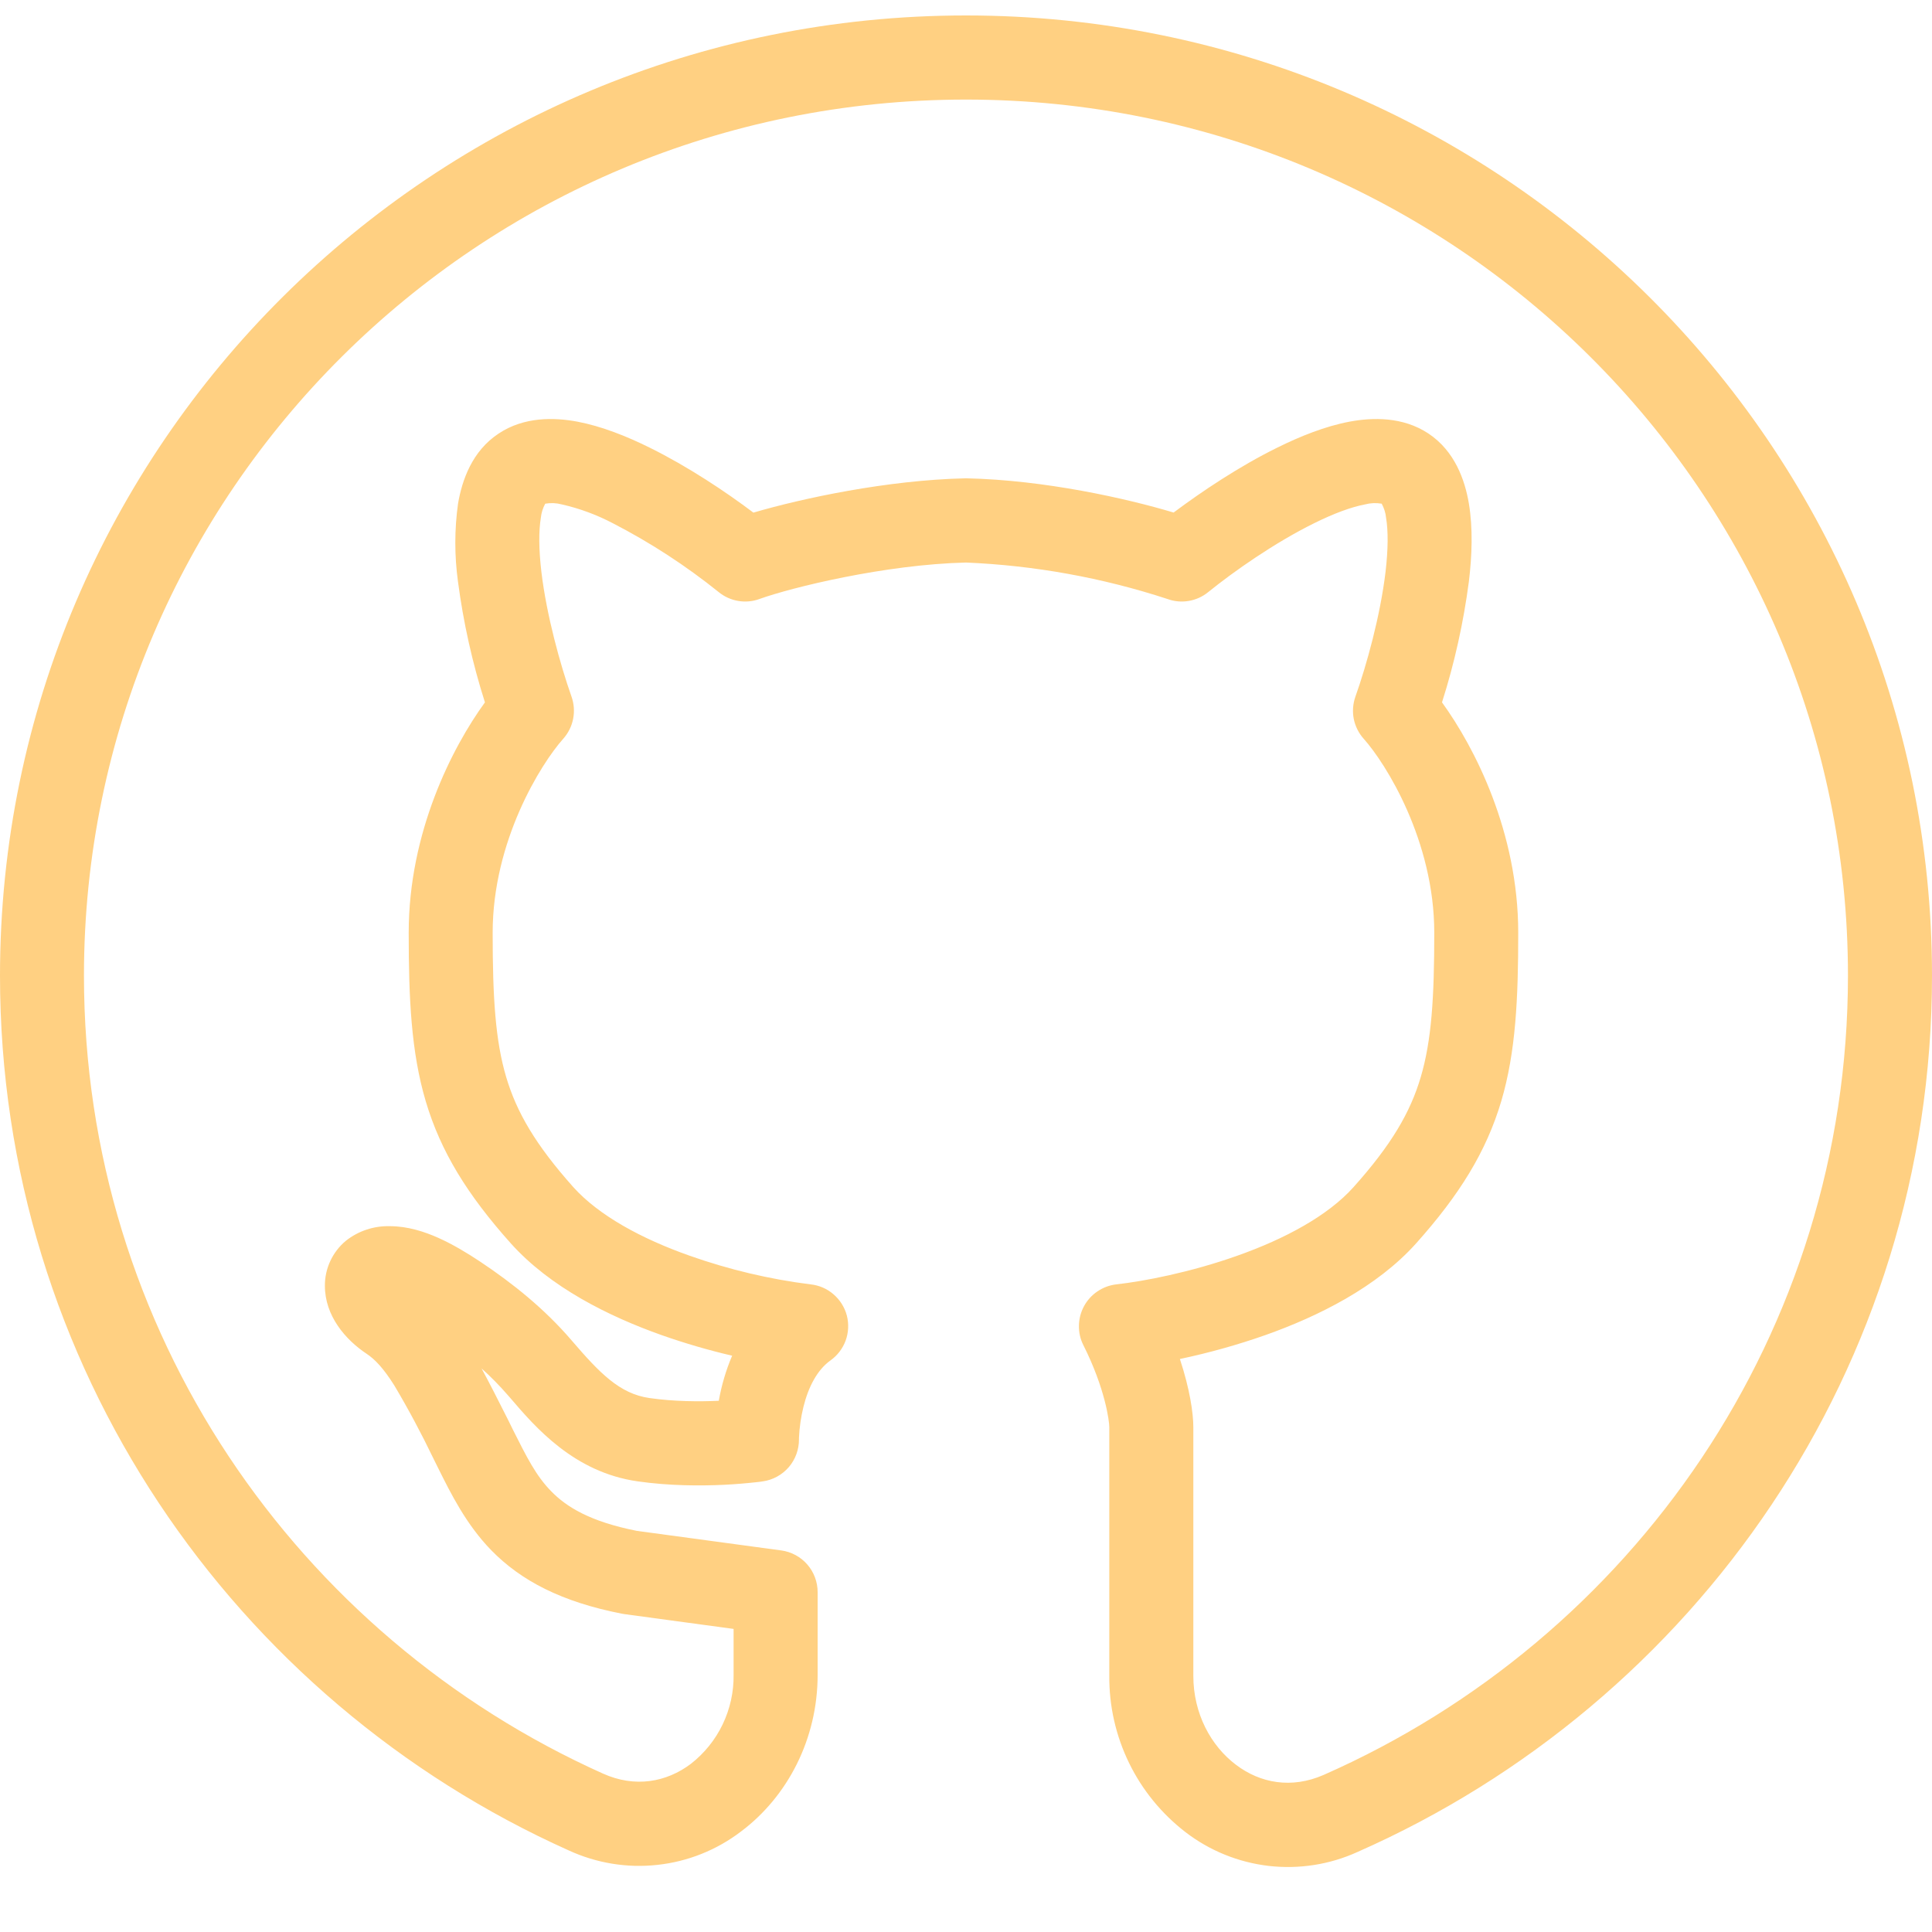 <svg width="24" height="24" viewBox="0 0 24 24" fill="none" xmlns="http://www.w3.org/2000/svg">
<path fill-rule="evenodd" clip-rule="evenodd" d="M12 1.237C5.945 1.237 1.043 6.114 1.043 12.12C1.043 16.53 3.686 20.325 7.49 22.032C7.888 22.211 8.277 22.14 8.581 21.912C8.749 21.781 8.885 21.613 8.977 21.421C9.069 21.229 9.116 21.018 9.113 20.805V20.235L7.756 20.051C7.746 20.05 7.736 20.048 7.726 20.046C6.978 19.9 6.473 19.637 6.103 19.258C5.792 18.939 5.602 18.557 5.441 18.233L5.385 18.12C5.236 17.81 5.074 17.506 4.898 17.21C4.763 16.996 4.658 16.886 4.554 16.817C4.29 16.642 4.036 16.345 4.036 15.974C4.035 15.867 4.058 15.762 4.103 15.665C4.148 15.568 4.214 15.482 4.296 15.414C4.451 15.291 4.644 15.227 4.842 15.232C5.064 15.232 5.273 15.3 5.447 15.378C5.625 15.458 5.802 15.564 5.967 15.674C6.369 15.942 6.765 16.259 7.1 16.65C7.449 17.056 7.696 17.314 8.068 17.367C8.374 17.411 8.686 17.412 8.929 17.401C8.963 17.209 9.018 17.021 9.095 16.841C8.798 16.772 8.505 16.686 8.218 16.585C7.564 16.353 6.835 15.992 6.345 15.445C5.807 14.843 5.474 14.306 5.288 13.678C5.107 13.066 5.077 12.403 5.077 11.587C5.077 10.337 5.618 9.284 6.024 8.725C5.868 8.236 5.756 7.733 5.689 7.224C5.645 6.903 5.645 6.577 5.69 6.256C5.74 5.963 5.865 5.603 6.194 5.386C6.511 5.175 6.883 5.184 7.173 5.238C7.474 5.295 7.787 5.42 8.075 5.563C8.544 5.795 9.01 6.105 9.359 6.368C9.961 6.191 11.026 5.963 11.989 5.942H12.011C12.975 5.963 13.992 6.191 14.579 6.367C14.929 6.105 15.394 5.794 15.862 5.563C16.15 5.42 16.462 5.295 16.764 5.238C17.054 5.184 17.426 5.175 17.744 5.385C18.072 5.603 18.198 5.963 18.247 6.256C18.298 6.561 18.286 6.902 18.247 7.224C18.18 7.733 18.069 8.236 17.913 8.725C18.319 9.285 18.86 10.338 18.86 11.587C18.86 12.403 18.83 13.066 18.65 13.677C18.463 14.307 18.13 14.843 17.592 15.445C17.102 15.992 16.373 16.353 15.719 16.585C15.372 16.707 15.017 16.806 14.657 16.882C14.78 17.254 14.824 17.555 14.824 17.728V20.818C14.824 21.288 15.043 21.689 15.354 21.923C15.656 22.152 16.044 22.223 16.442 22.049C20.282 20.357 22.956 16.552 22.956 12.119C22.956 6.114 18.056 1.237 12 1.237ZM9.476 18.402C9.216 18.439 9.475 18.402 9.475 18.402H9.472L9.464 18.404L9.435 18.408C9.286 18.425 9.137 18.438 8.988 18.445C8.706 18.458 8.319 18.459 7.922 18.402C7.131 18.29 6.65 17.73 6.339 17.366L6.309 17.332C6.207 17.214 6.098 17.103 5.982 16.999C6.085 17.189 6.192 17.401 6.307 17.629L6.317 17.649L6.368 17.753C6.543 18.101 6.658 18.333 6.849 18.527C7.035 18.717 7.325 18.901 7.911 19.017L9.705 19.26C9.83 19.277 9.945 19.339 10.028 19.434C10.111 19.529 10.157 19.652 10.157 19.778V20.805C10.157 21.605 9.782 22.318 9.207 22.75C8.905 22.981 8.546 23.125 8.168 23.166C7.791 23.208 7.409 23.145 7.064 22.986C2.902 21.119 0 16.962 0 12.12C0 5.528 5.377 0.192 12 0.192C18.623 0.192 24 5.528 24 12.12C24 16.987 21.061 21.155 16.863 23.006C16.518 23.163 16.137 23.222 15.76 23.179C15.384 23.135 15.026 22.99 14.726 22.759C14.429 22.53 14.189 22.236 14.025 21.899C13.861 21.562 13.777 21.192 13.78 20.817V17.727C13.78 17.657 13.731 17.253 13.458 16.71C13.42 16.635 13.401 16.552 13.403 16.467C13.404 16.383 13.426 16.3 13.466 16.226C13.506 16.152 13.563 16.089 13.633 16.042C13.702 15.995 13.782 15.965 13.866 15.955C14.209 15.917 14.787 15.806 15.37 15.599C15.964 15.389 16.497 15.101 16.814 14.747C17.285 14.221 17.52 13.817 17.649 13.38C17.783 12.927 17.817 12.4 17.817 11.587C17.817 10.446 17.217 9.487 16.941 9.178C16.878 9.108 16.836 9.023 16.817 8.931C16.799 8.839 16.806 8.744 16.837 8.655C16.977 8.261 17.147 7.648 17.212 7.101C17.244 6.826 17.246 6.596 17.218 6.43C17.212 6.369 17.193 6.311 17.164 6.257C17.095 6.245 17.025 6.248 16.957 6.266C16.787 6.298 16.57 6.378 16.324 6.5C15.834 6.742 15.324 7.1 15.008 7.356C14.938 7.413 14.855 7.45 14.767 7.465C14.678 7.48 14.587 7.472 14.503 7.441C13.693 7.176 12.851 7.024 12 6.988C10.993 7.012 9.831 7.298 9.434 7.441C9.35 7.472 9.259 7.48 9.17 7.465C9.082 7.45 8.999 7.413 8.929 7.356C8.52 7.027 8.079 6.74 7.613 6.5C7.413 6.395 7.2 6.316 6.979 6.266C6.912 6.248 6.842 6.245 6.773 6.257C6.744 6.311 6.725 6.369 6.719 6.43C6.691 6.596 6.693 6.826 6.725 7.101C6.79 7.648 6.961 8.261 7.1 8.655C7.163 8.835 7.124 9.035 6.996 9.178C6.72 9.487 6.12 10.446 6.12 11.587C6.12 12.399 6.154 12.927 6.288 13.38C6.418 13.817 6.652 14.22 7.122 14.747C7.44 15.101 7.972 15.389 8.567 15.599C9.054 15.771 9.558 15.891 10.07 15.955C10.175 15.966 10.275 16.009 10.355 16.079C10.435 16.148 10.493 16.24 10.52 16.343C10.546 16.445 10.541 16.553 10.505 16.653C10.468 16.753 10.402 16.839 10.316 16.9C10.151 17.018 10.042 17.23 9.981 17.475C9.95 17.601 9.931 17.73 9.925 17.86V17.879C9.926 18.006 9.881 18.129 9.799 18.225C9.716 18.321 9.602 18.384 9.476 18.402Z" fill="#FFD082"/>
</svg>
